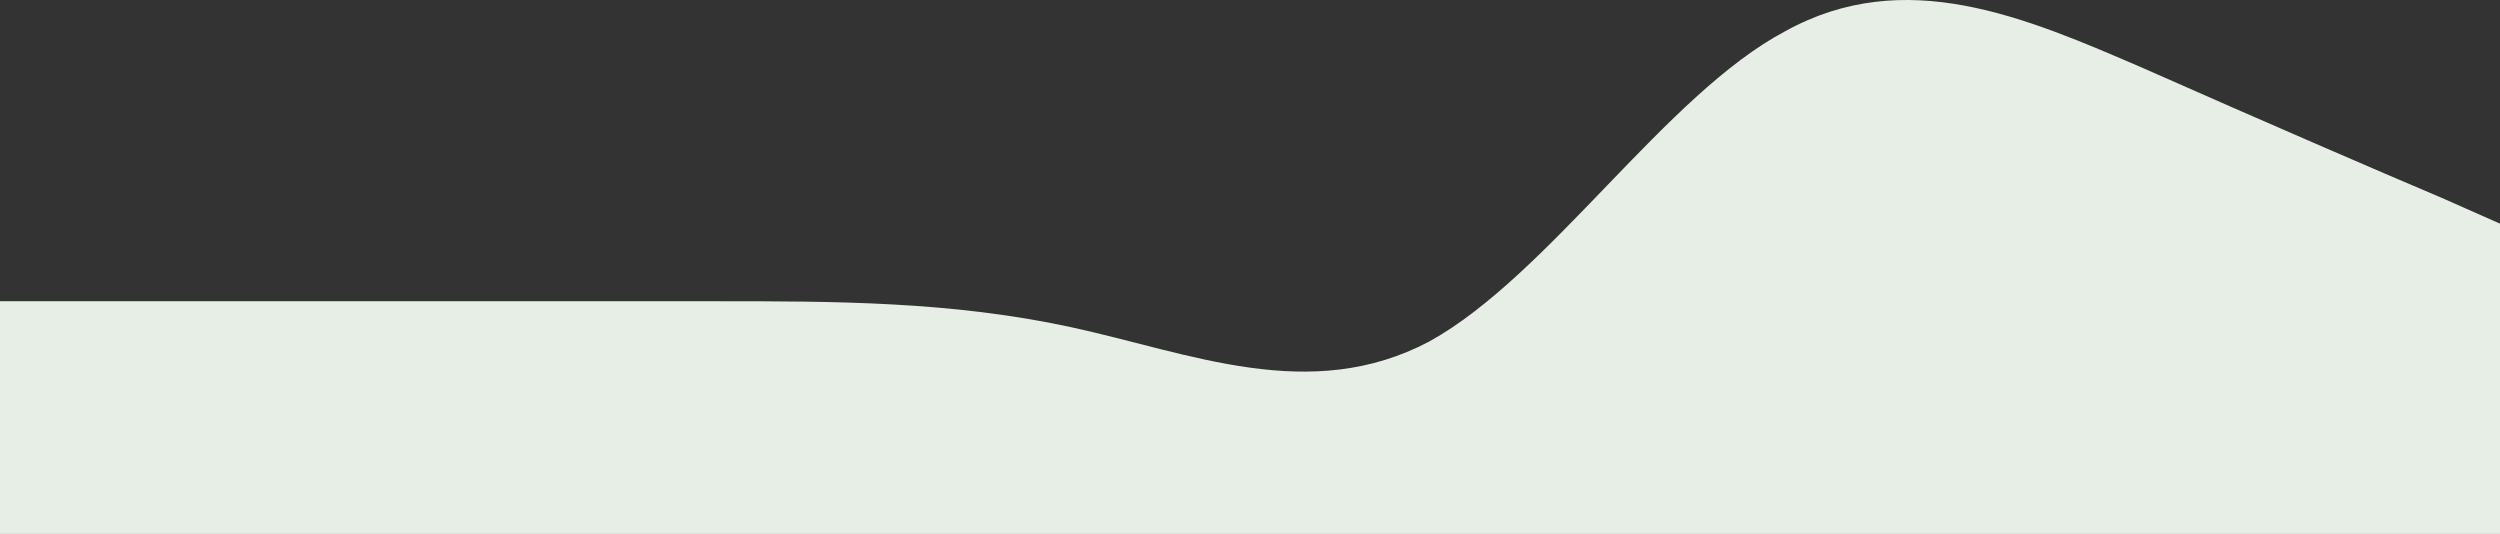 <svg width="899" height="192" viewBox="0 0 899 192" fill="none" xmlns="http://www.w3.org/2000/svg">
<rect x="0" y="0" width="899" height="192" fill="#333333" stroke="none"/>
<path fill-rule="evenodd" clip-rule="evenodd" d="M0 108.321H21C43 108.321 86 108.321 128 108.321C171 108.321 214 108.321 257 108.321C300 108.321 342 108.321 385 117.619C428 126.916 471 145.512 514 122.784C557 99.023 599 33.94 642 11.212C685 -12.549 728 6.047 771 24.642C813 43.237 856 61.833 878 71.13L899 80.428V192H878C856 192 813 192 771 192C728 192 685 192 642 192C599 192 557 192 514 192C471 192 428 192 385 192C342 192 300 192 257 192C214 192 171 192 128 192C86 192 43 192 21 192H0V108.321Z" fill="#E6EEE5"/>
</svg>
